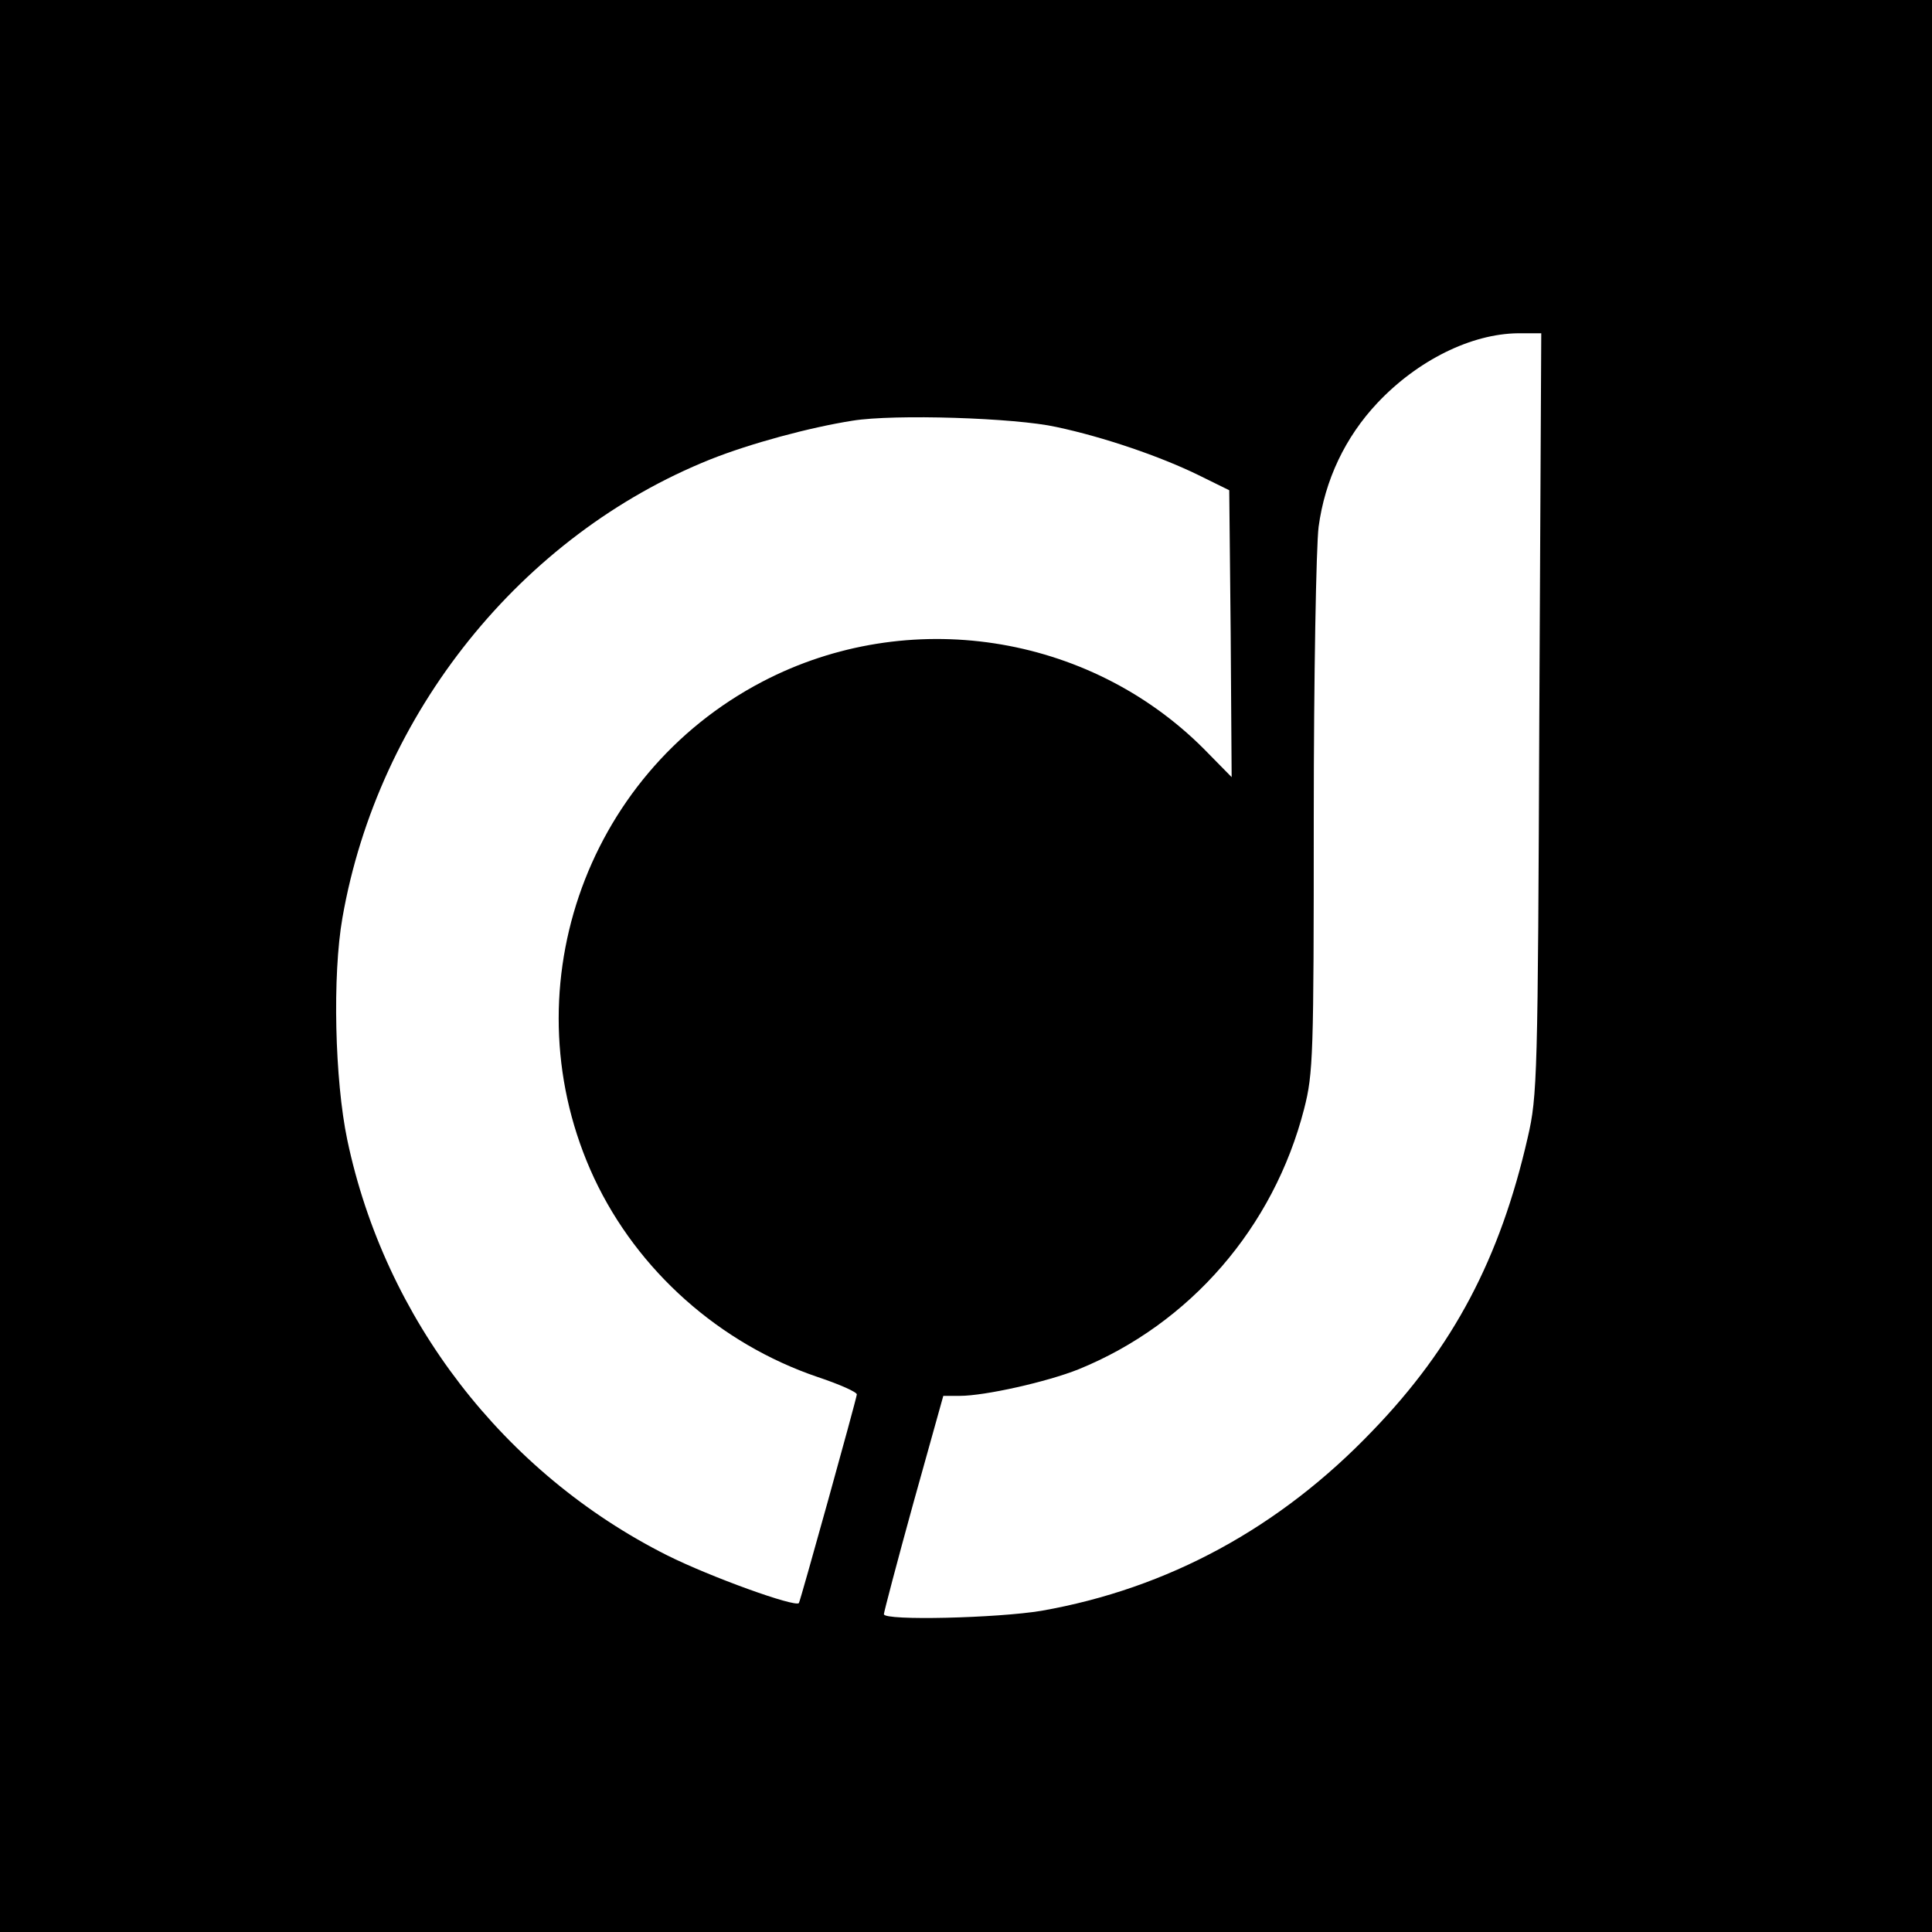 <?xml version="1.0" standalone="no"?>
<!DOCTYPE svg PUBLIC "-//W3C//DTD SVG 20010904//EN"
 "http://www.w3.org/TR/2001/REC-SVG-20010904/DTD/svg10.dtd">
<svg version="1.0" xmlns="http://www.w3.org/2000/svg"
 width="400pt" height="400pt" viewBox="0 0 400 400"
 preserveAspectRatio="xMidYMid meet">
<g transform="translate(0,400) scale(0.1,-0.1)"
fill="#000000" stroke="none">
<path d="M0 2000 l0 -2000 2000 0 2000 0 0 2000 0 2000 -2000 0 -2000 0 0
-2000z m3187 523 c-3 -753 -4 -792 -24 -878 -57 -250 -154 -434 -321 -607
-192 -201 -424 -327 -686 -373 -90 -15 -326 -21 -326 -7 0 4 27 107 61 230
l62 222 34 0 c52 0 181 29 246 55 231 94 404 294 467 539 19 74 20 111 20 605
0 289 5 560 10 600 13 97 55 186 122 257 83 88 194 143 291 144 l48 0 -4 -787z
m-1000 593 c99 -21 215 -61 293 -99 l65 -32 3 -297 2 -297 -58 59 c-239 239
-612 296 -913 139 -372 -194 -526 -648 -349 -1028 90 -192 260 -343 463 -412
45 -15 81 -31 81 -36 -2 -14 -117 -428 -120 -432 -8 -9 -183 54 -273 99 -338
170 -584 489 -662 860 -26 124 -31 341 -10 460 74 423 370 792 762 949 83 33
205 66 294 80 86 14 337 6 422 -13z"/>
</g>
</svg>
